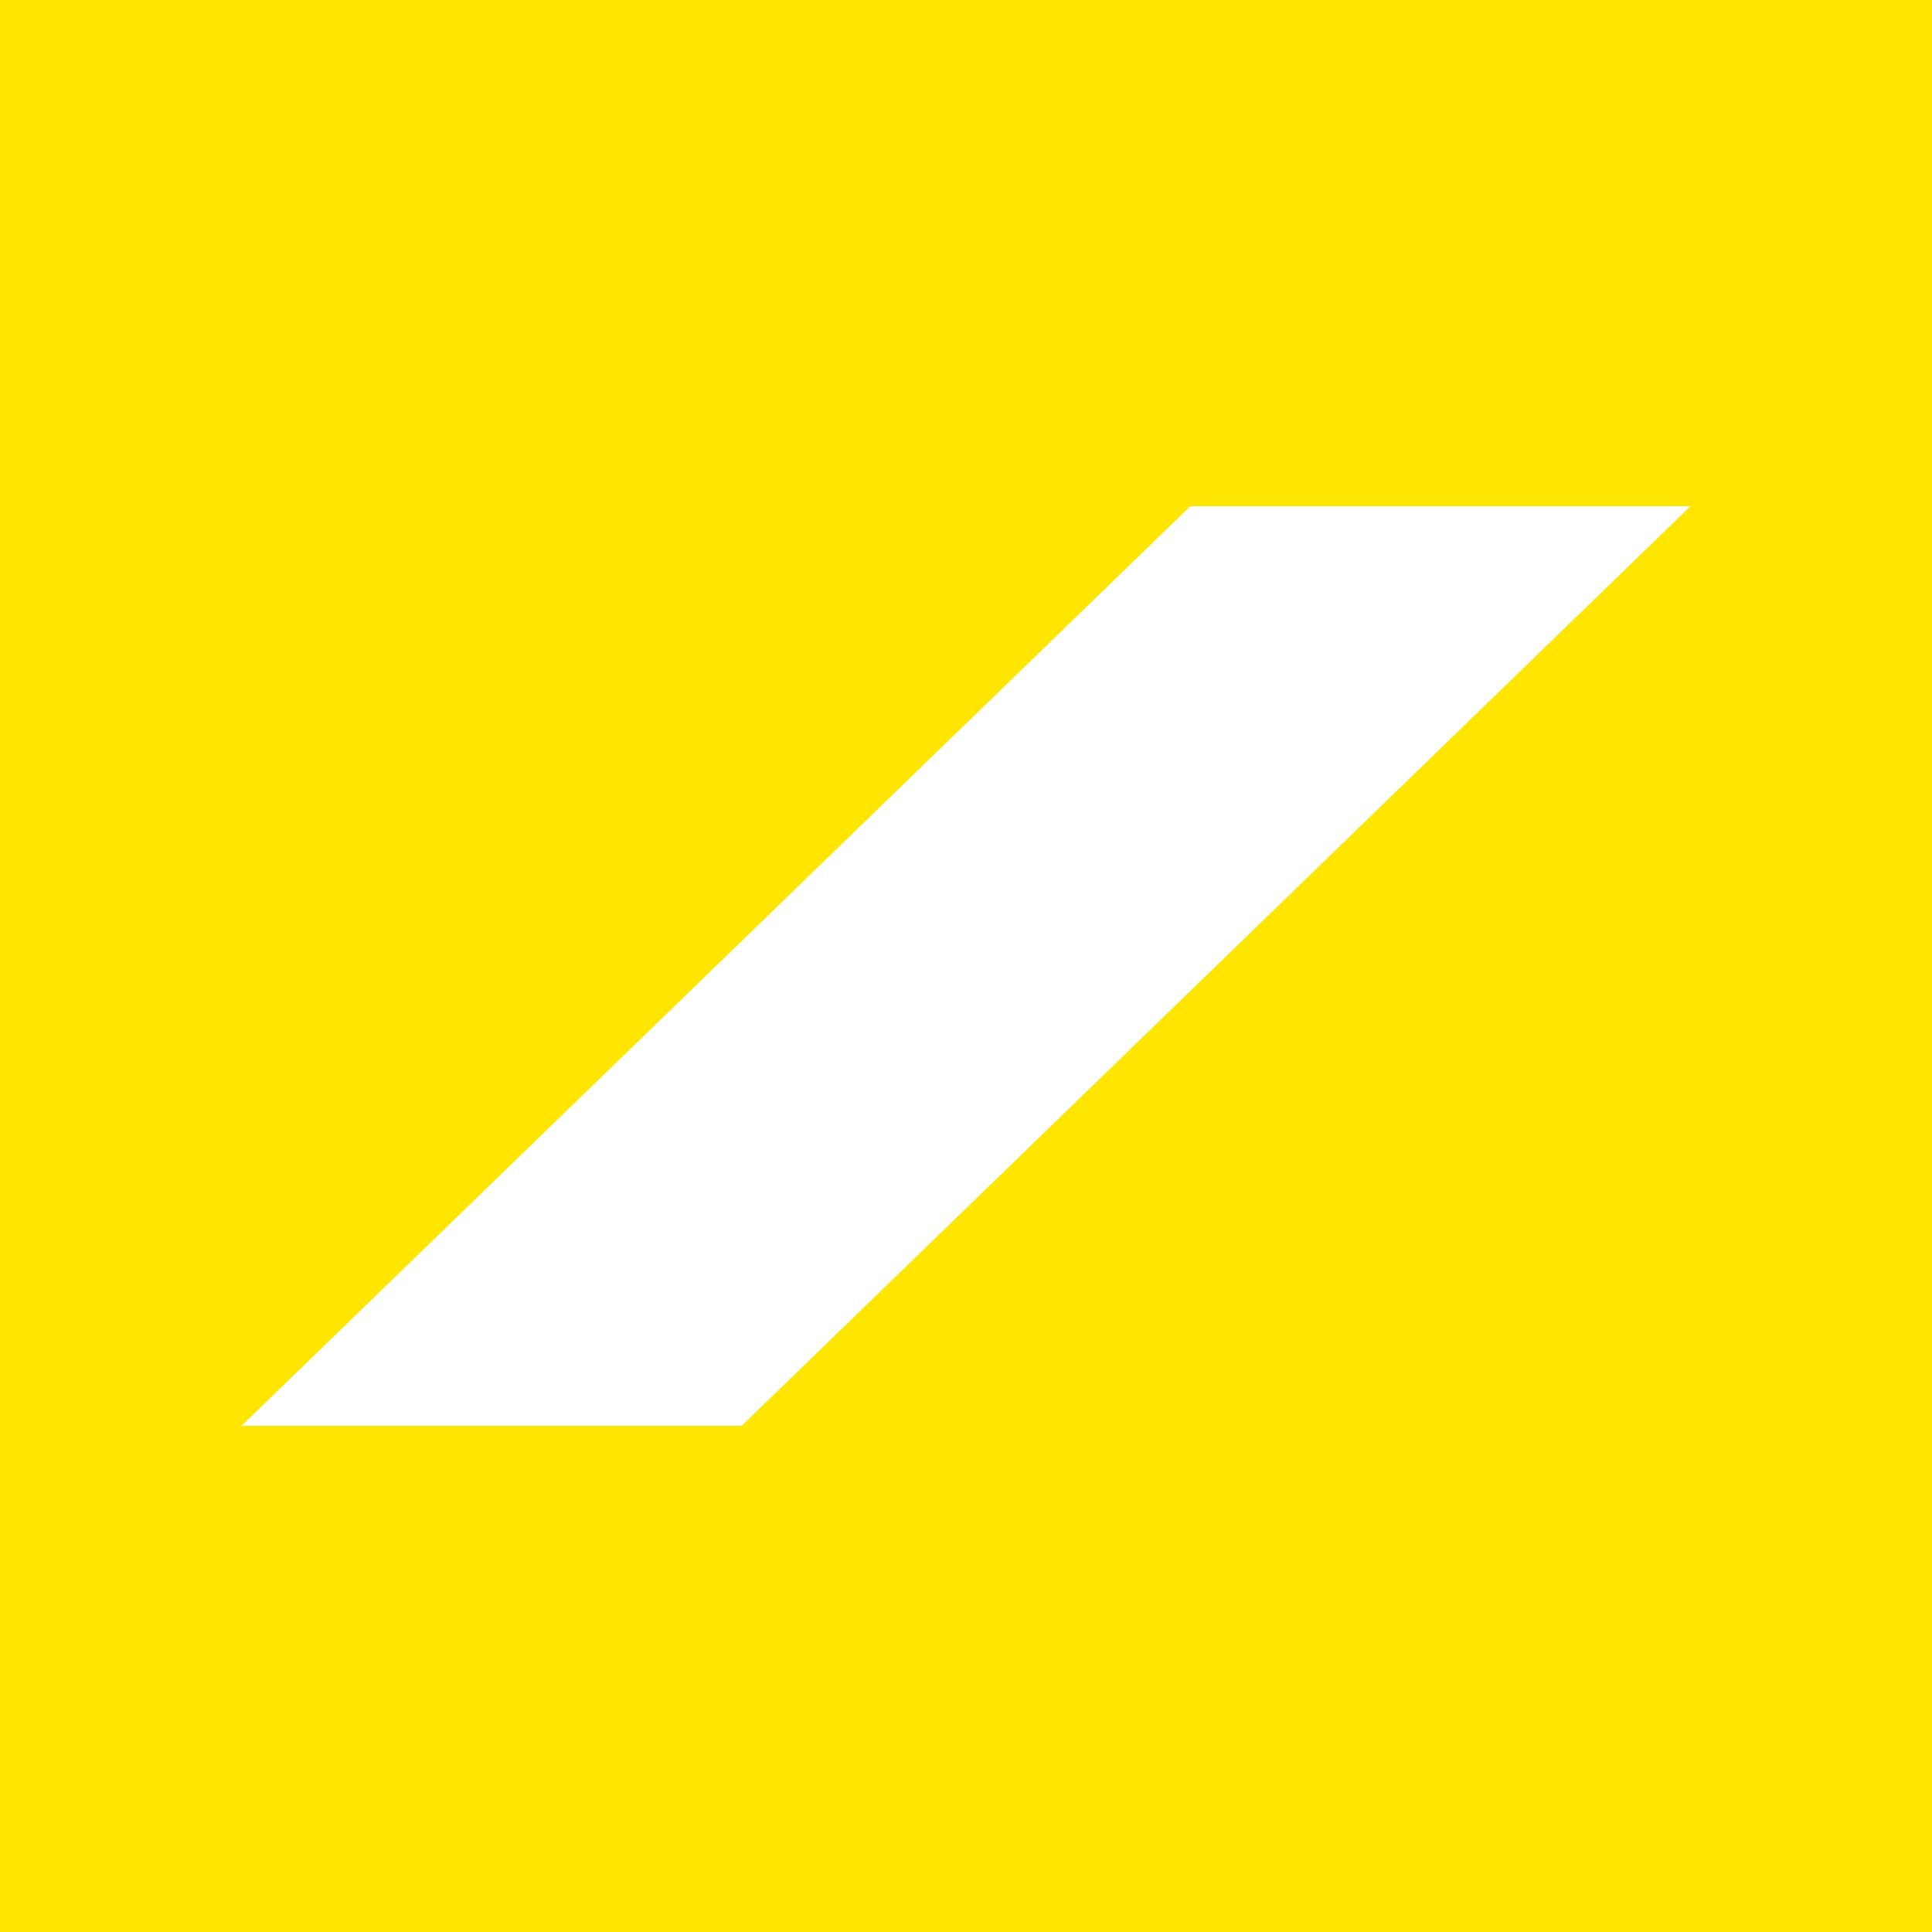 <svg xmlns="http://www.w3.org/2000/svg" viewBox="0 0 100 100"><path fill="#FFE600" d="M0 0h100v100H0z"/><path fill="#fff" d="M38.389 73.801H12.5L61.611 26.2H87.5Zm0 0" style="stroke-width:.75"/></svg>
